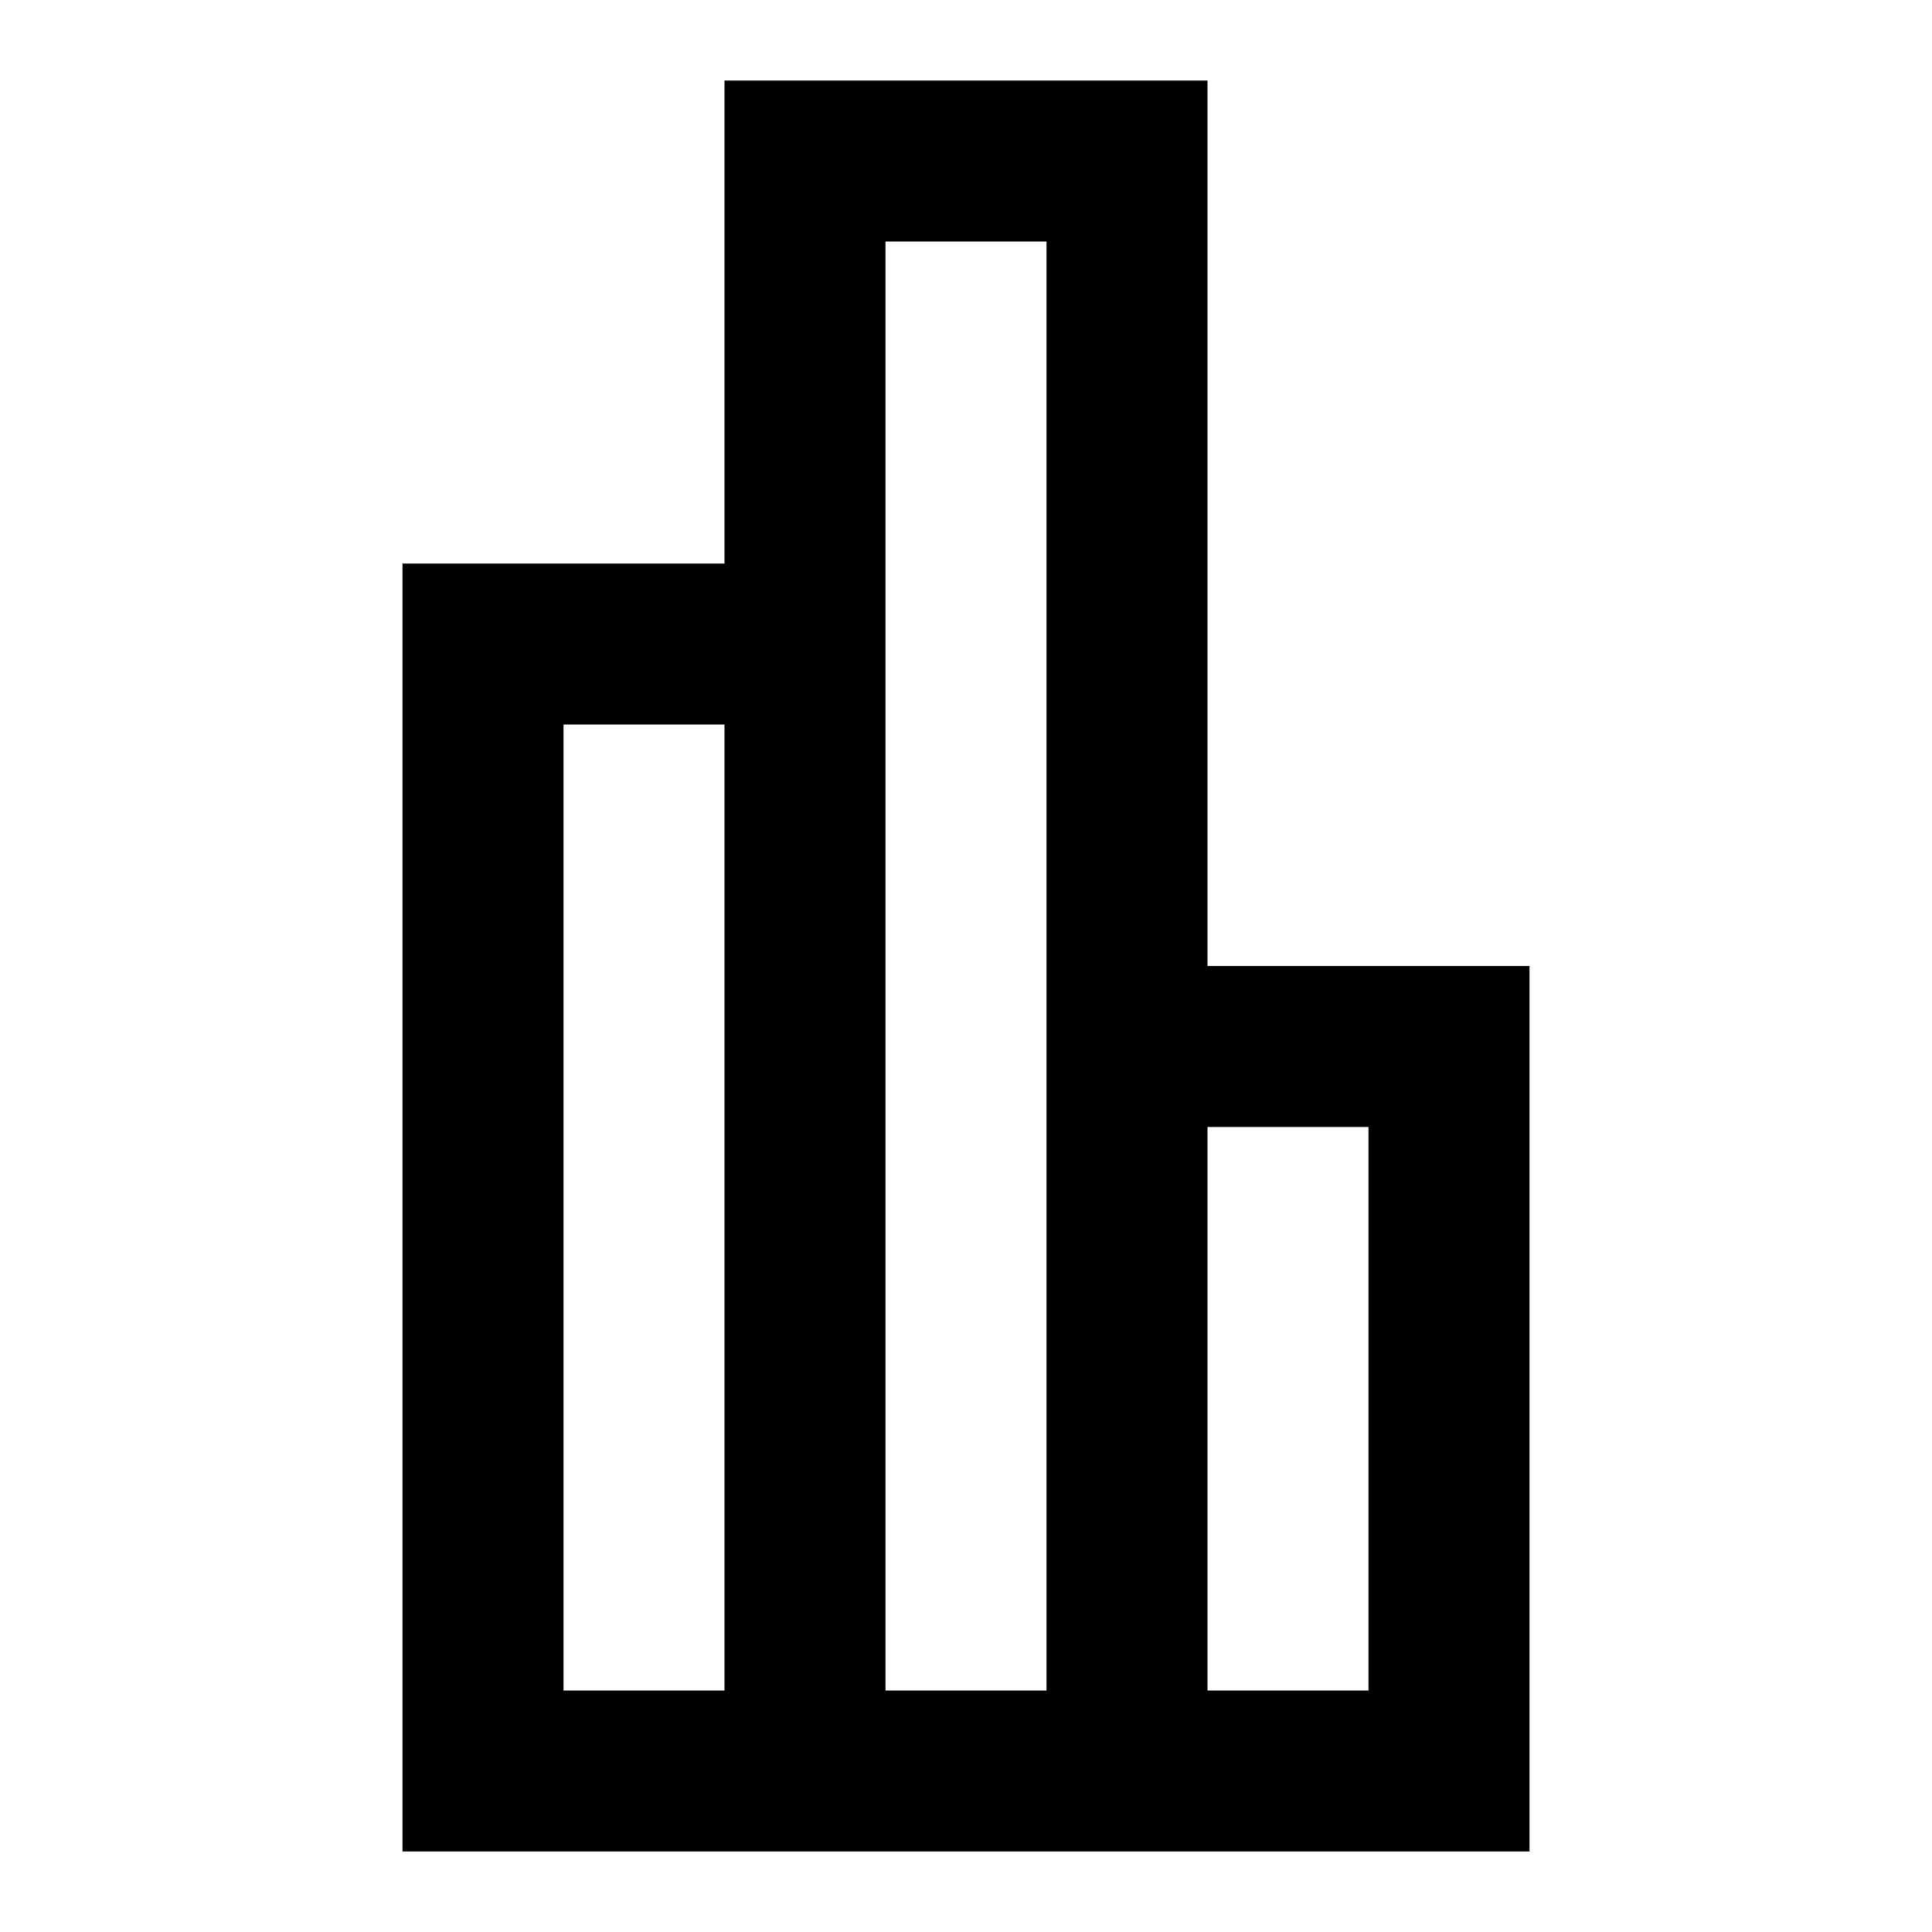 <svg width="24" height="24" viewBox="0 0 24 24" xmlns="http://www.w3.org/2000/svg">
<path d="M 15,12 V 1 H 9 V 7 H 5 V 23 H 19 V 12 Z m -2,9 H 11 V 3 h 2 z m 4,-7 v 7 H 15 V 14 Z M 7,9 H 9 V 21 H 7 Z"/>
</svg>